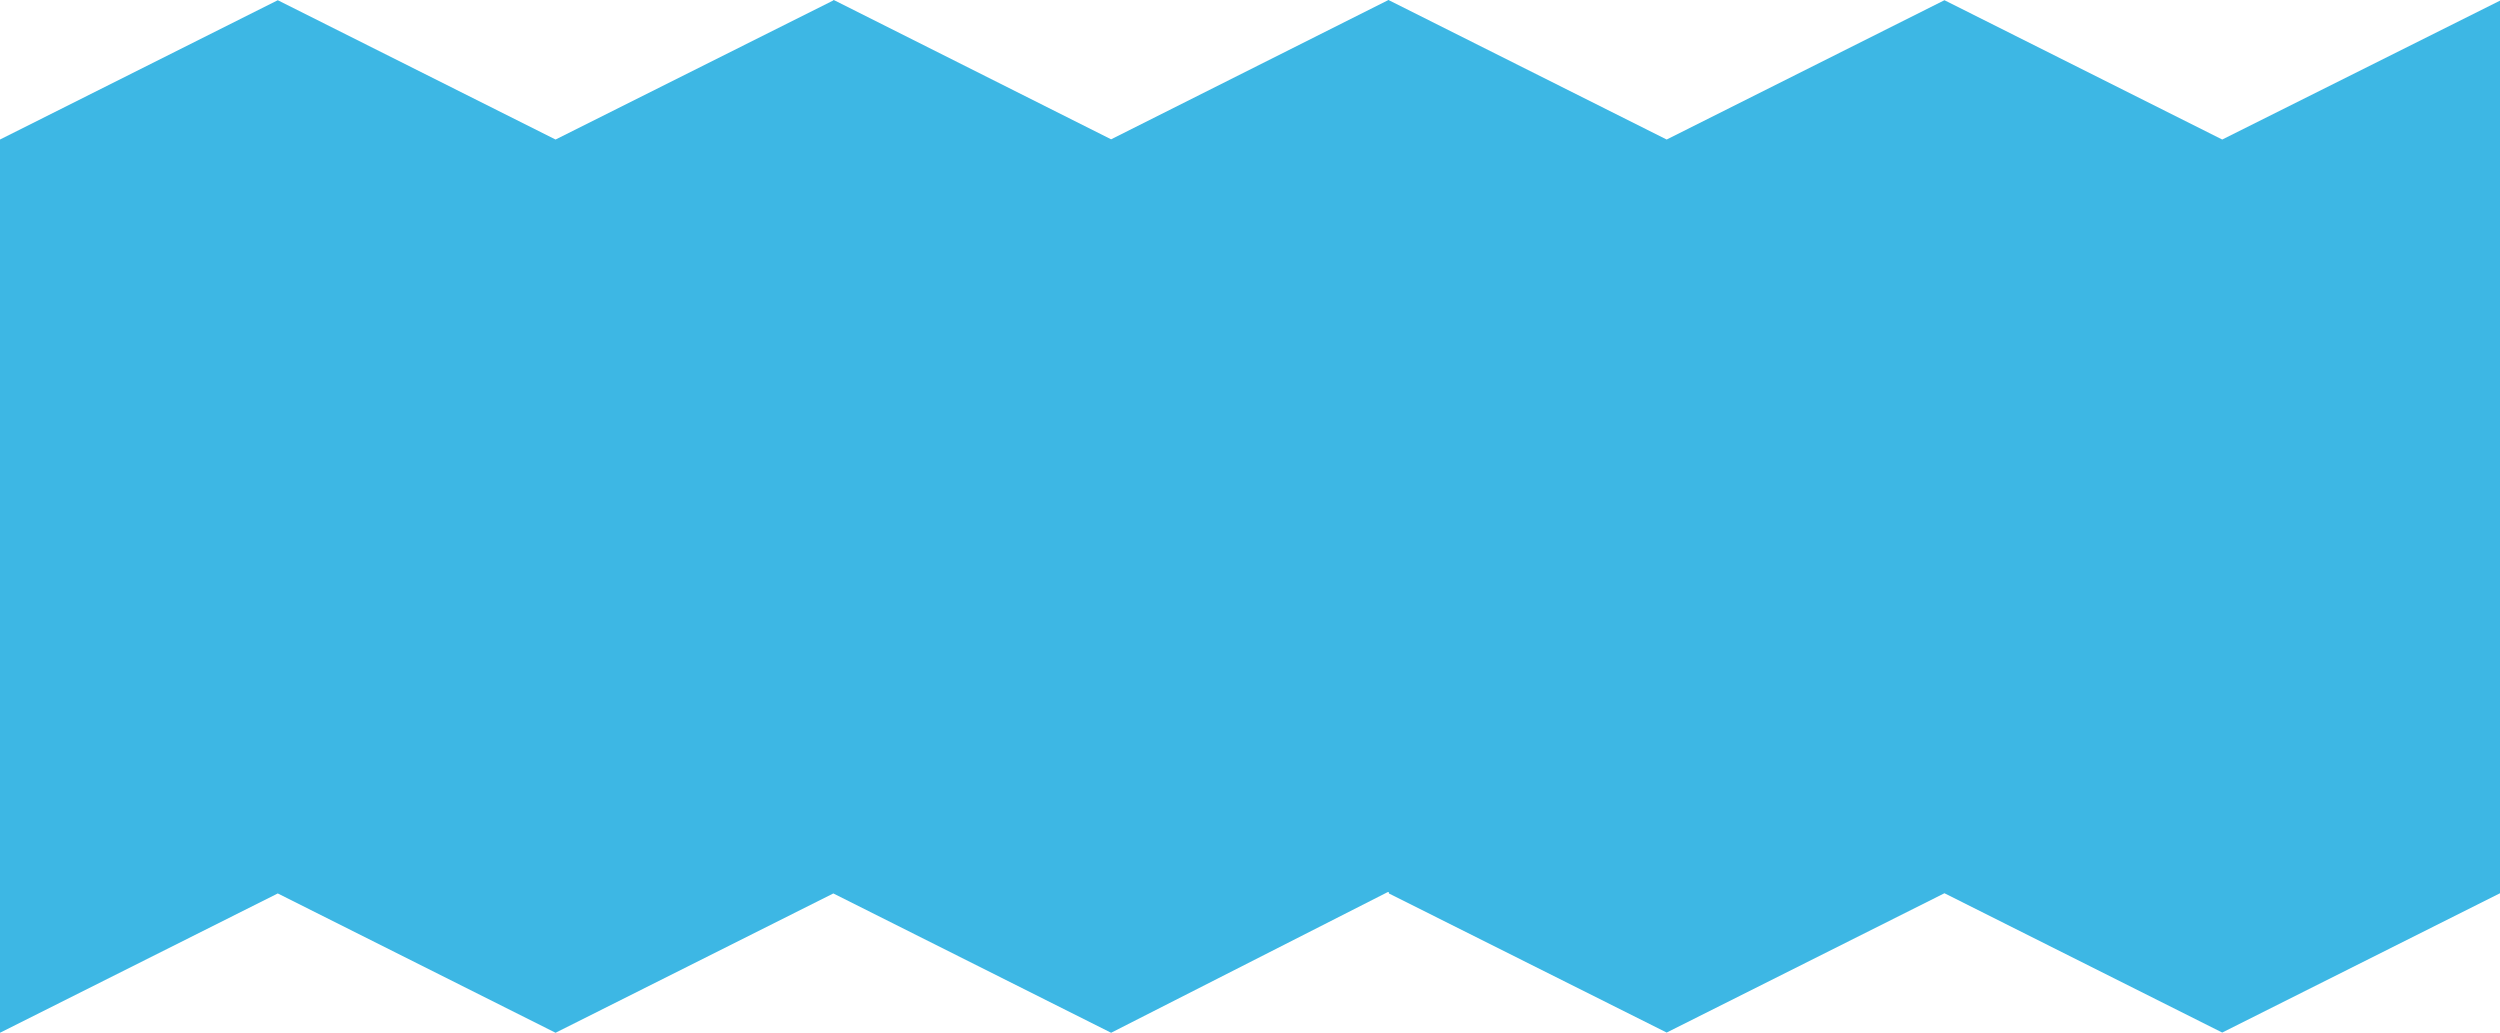 <?xml version="1.0" encoding="utf-8"?>
<!-- Generator: Adobe Illustrator 19.0.0, SVG Export Plug-In . SVG Version: 6.00 Build 0)  -->
<svg version="1.1" id="Layer_1" xmlns="http://www.w3.org/2000/svg" xmlns:xlink="http://www.w3.org/1999/xlink" x="0px" y="0px"
	 viewBox="-551 610.7 1164.6 481.1" style="enable-background:new -551 610.7 1164.6 481.1;" xml:space="preserve">
<style type="text/css">
	.st0{fill:#3DB7E4;}
</style>
<path class="st0" d="M484.2,675.7l-129.4-64.9l-129.4,64.9L96,610.8v-0.2l-129.4,65l-129.4-65v0.3l-129.4,64.8l-129.4-64.9
	L-551,675.7v0.1v416l129.4-64.9l129.4,64.9l129.4-64.9l129.4,64.9l128.8-65.5H96v0.6l129.4,64.8l129.4-64.9l129.4,64.9l129.4-64.9
	V611L484.2,675.7z"/>
</svg>
